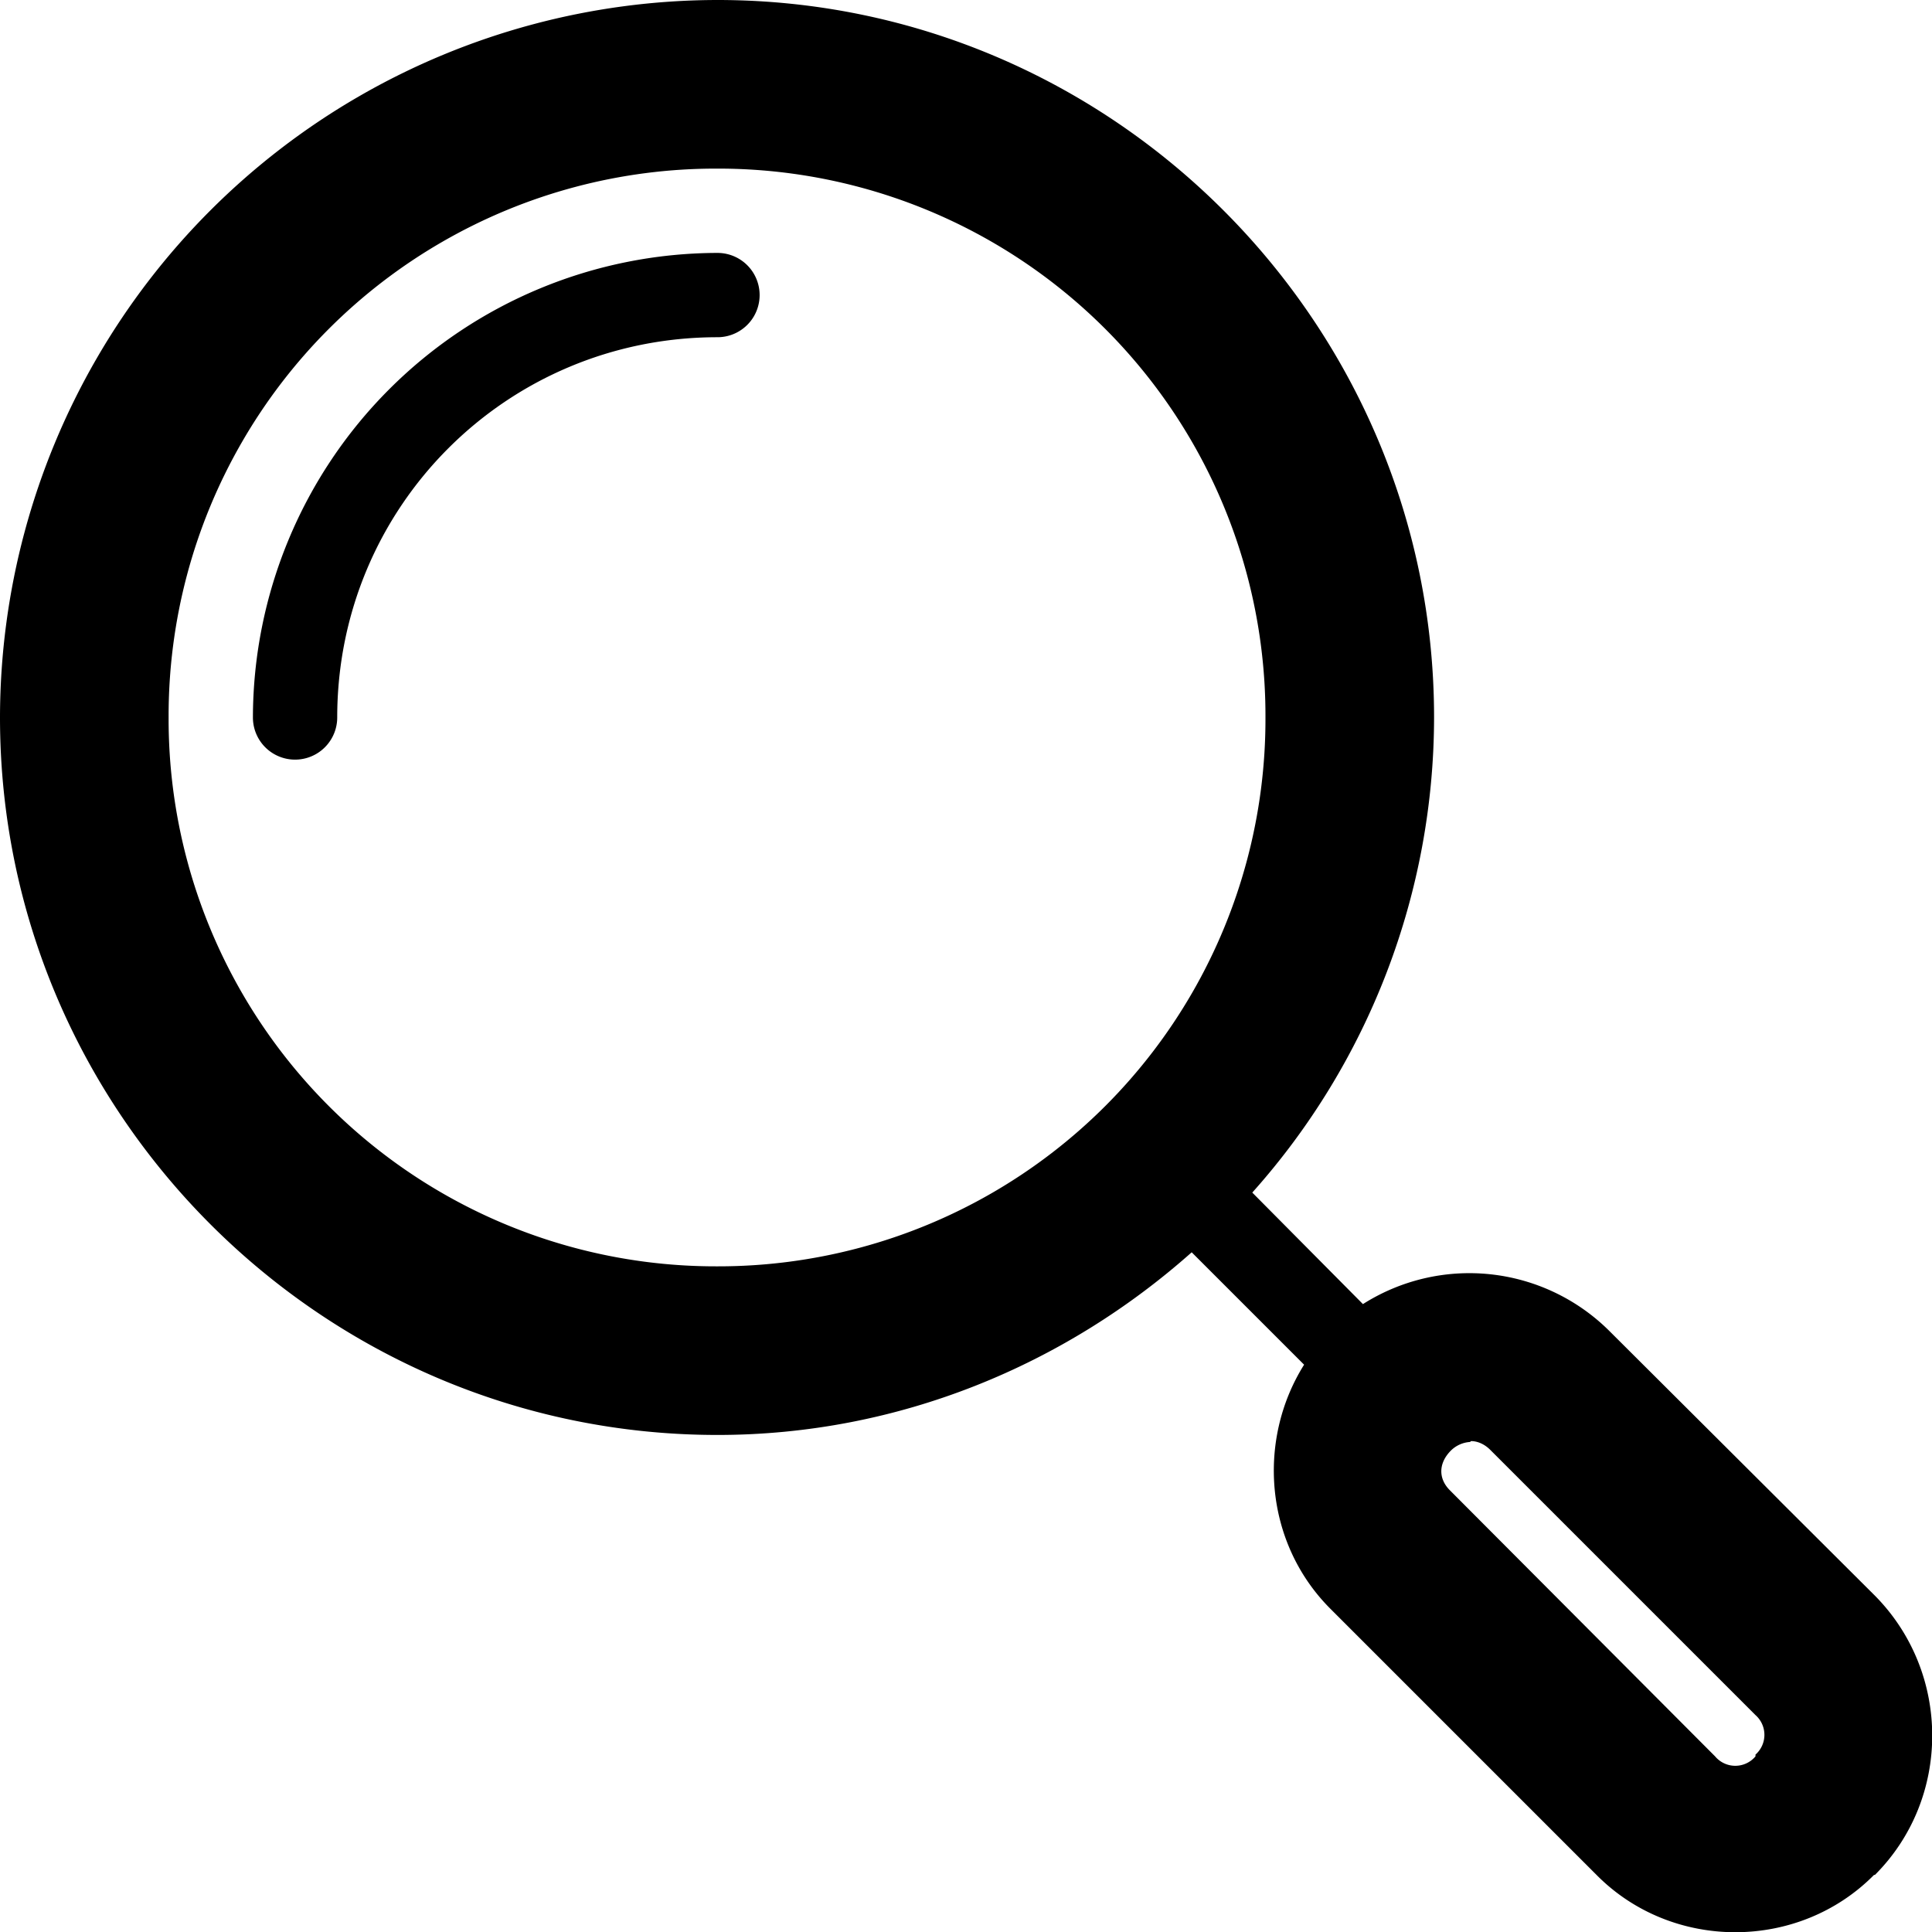 <svg xmlns="http://www.w3.org/2000/svg" viewBox="0 0 22 22">
   <path d="M8.17 0A8.18 8.18 0 0 0 0 8.17c0 4.5 3.67 8.17 8.17 8.17 2.07 0 3.96-.8 5.4-2.08l1.28 1.28c-.54.86-.45 2.03.3 2.78l3.03 3.03c.86.87 2.3.87 3.16 0h.01c.87-.87.87-2.3 0-3.18l-3.03-3.02a2.26 2.26 0 0 0-2.8-.3l-1.26-1.27a8.13 8.13 0 0 0 2.07-5.41c0-4.5-3.67-8.17-8.16-8.17zm0 1.92a6.23 6.23 0 0 1 6.24 6.25 6.23 6.23 0 0 1-6.24 6.25 6.23 6.23 0 0 1-6.25-6.25 6.23 6.23 0 0 1 6.25-6.25zm0 .96a5.3 5.3 0 0 0-5.29 5.29.48.48 0 1 0 .96 0c0-2.4 1.93-4.33 4.33-4.33a.48.48 0 1 0 0-.96zm8.58 13.53c.07 0 .15.03.22.1l3.02 3.02a.3.3 0 0 1 0 .45V20a.3.3 0 0 1-.46 0l-3.02-3.03c-.13-.13-.13-.3 0-.44a.34.34 0 0 1 .23-.11z"/>
</svg>